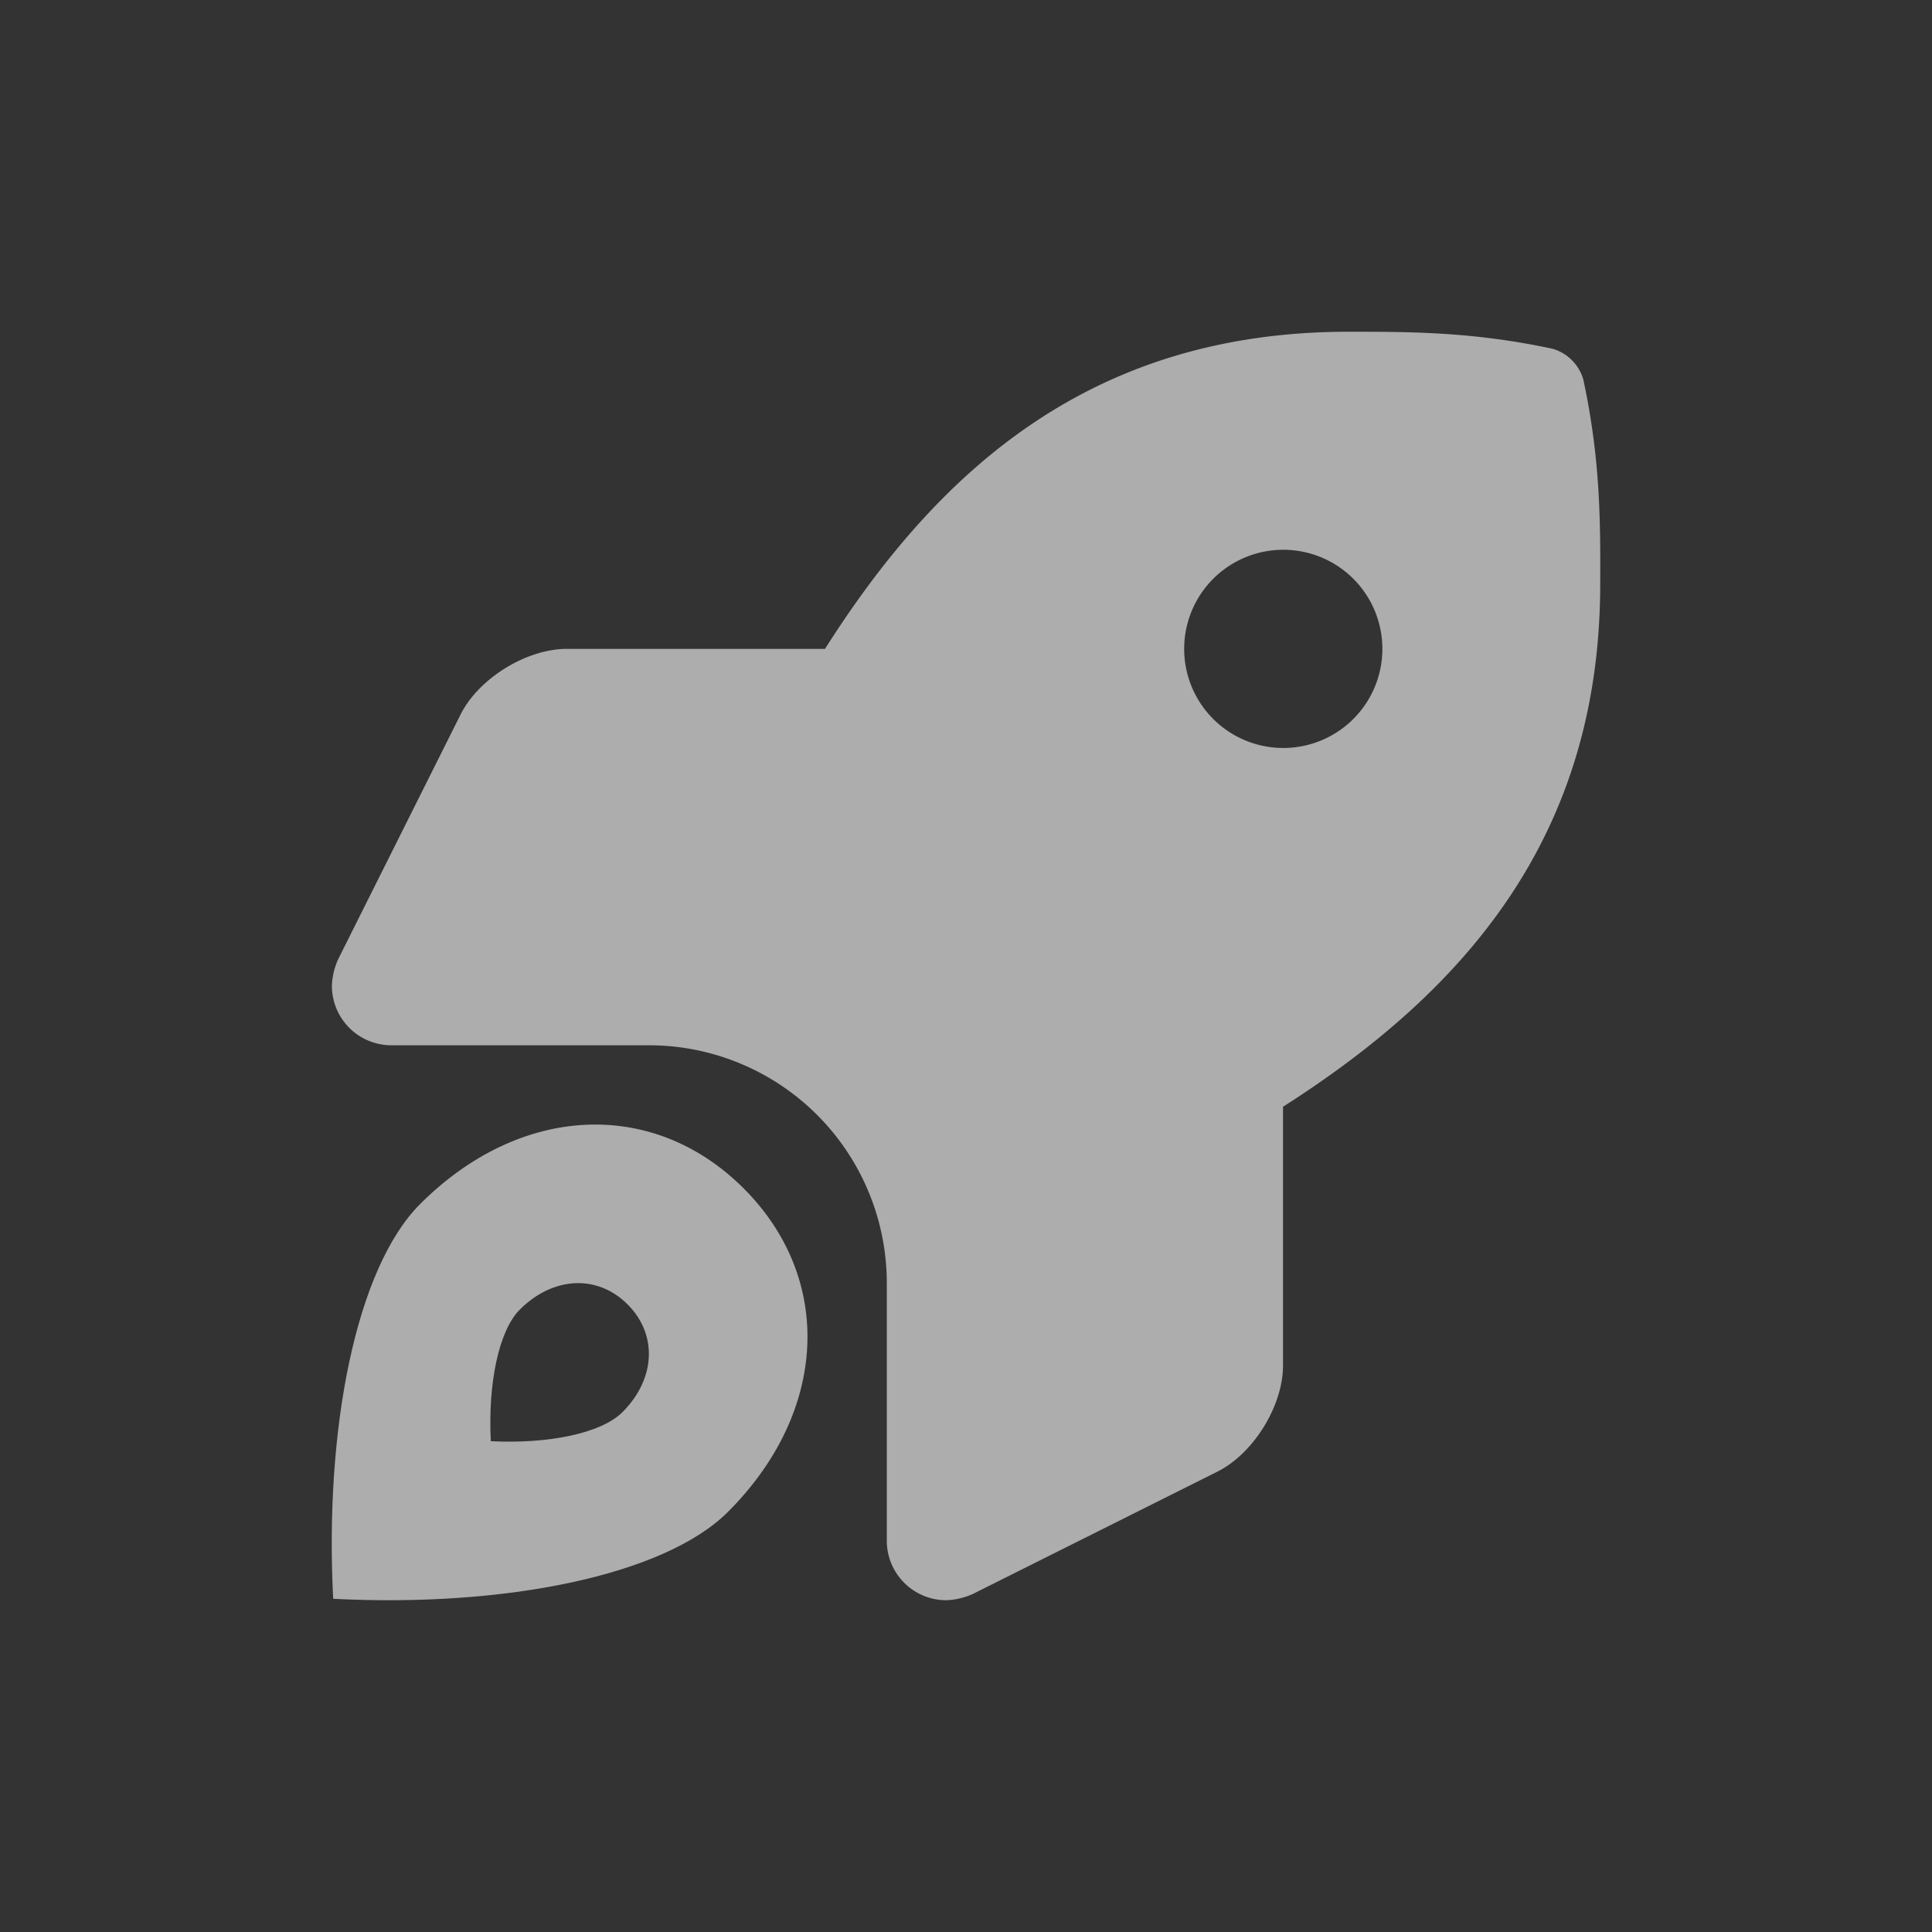 <svg xmlns="http://www.w3.org/2000/svg" xmlns:xlink="http://www.w3.org/1999/xlink" width="353.189" height="353.189" viewBox="0 0 353.189 353.189">
  <rect x="0" y="0" width="353.189" height="353.189" fill="#333333" stroke="none"/>
  <defs>
    <clipPath id="clip-path">
      <path id="Контур_381" data-name="Контур 381" d="M0,237.869H353.189V-115.32H0Z" transform="translate(-45.971 69.349)" fill="#fff"/>
    </clipPath>
  </defs>
  <g id="Сгруппировать_586" data-name="Сгруппировать 586" transform="translate(45.971 45.971)" opacity="0.6" clip-path="url(#clip-path)">
    <g id="Сгруппировать_584" data-name="Сгруппировать 584" transform="translate(14.703 14.676)">
      <path id="Контур_379" data-name="Контур 379" d="M117.965,4.506a8.225,8.225,0,0,0-5.638-5.632C97.788-4.233,86.4-4.233,75.052-4.233c-46.749,0-74.784,25-95.715,57.974H-67.857c-7.381,0-16.125,5.4-19.426,12l-22.384,44.748a12.9,12.9,0,0,0-1.14,4.848,10.875,10.875,0,0,0,10.872,10.87h47.083a43.483,43.483,0,0,1,43.487,43.48h0v47.1a10.875,10.875,0,0,0,10.872,10.87,12.946,12.946,0,0,0,4.848-1.14L51.08,204.145c6.594-3.3,11.989-12.03,11.989-19.4v-47.3c32.879-20.976,57.984-49.1,57.984-95.61C121.095,30.438,121.095,19.047,117.965,4.506ZM63.113,71.858A18.117,18.117,0,1,1,81.232,53.741,18.119,18.119,0,0,1,63.113,71.858Z" transform="translate(110.807 4.233)" fill="#fff"/>
    </g>
    <g id="Сгруппировать_585" data-name="Сгруппировать 585" transform="translate(14.676 159.61)">
      <path id="Контур_380" data-name="Контур 380" d="M8.334,7.489c-11.71,11.71-17.5,41-15.9,72.17,31.3,1.612,60.515-4.234,72.18-15.9C82.86,45.517,84.032,21.192,67.47,4.632S26.581-10.756,8.334,7.489ZM45.307,45.548c-3.888,3.888-13.624,5.837-24.059,5.3-.531-10.389,1.4-20.153,5.3-24.055,6.08-6.08,14.19-6.473,19.709-.952S51.389,39.468,45.307,45.548Z" transform="translate(7.828 7.035)" fill="#fff"/>
    </g>
  </g>
</svg>
